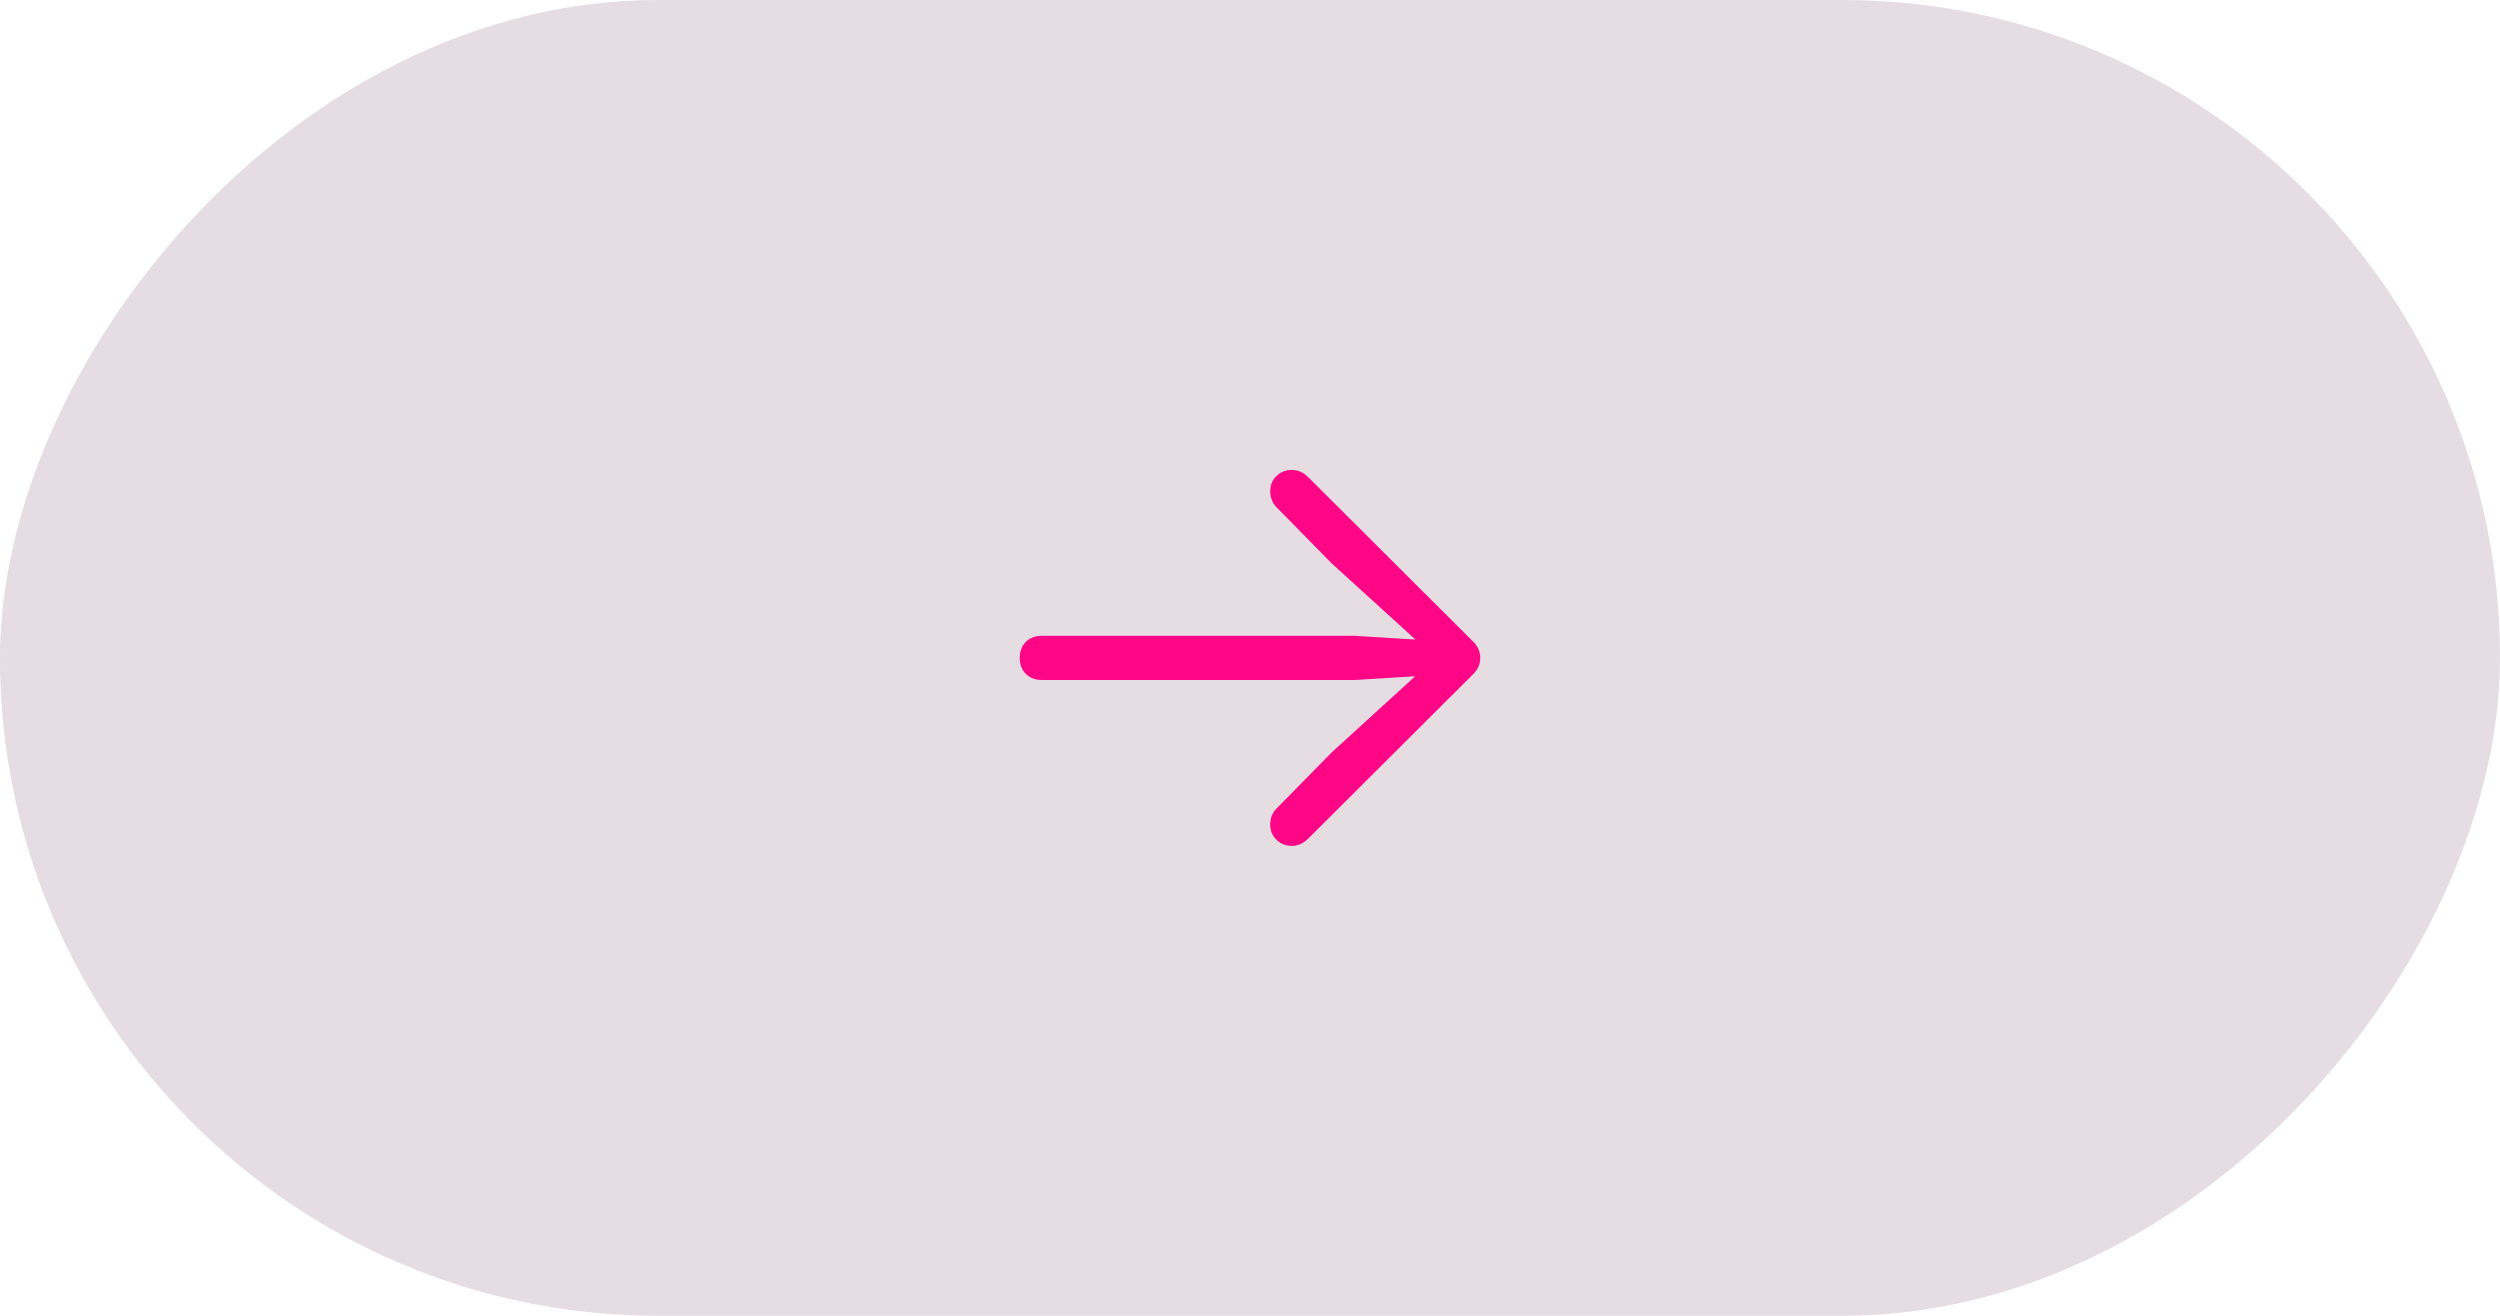 <svg width="76" height="40" viewBox="0 0 76 40" fill="none" xmlns="http://www.w3.org/2000/svg">
<rect width="76" height="40" rx="20" transform="matrix(-1 0 0 1 76 0)" fill="#E5DDE2"/>
<path d="M45 20C45 19.809 44.925 19.641 44.774 19.495L39.76 14.496C39.615 14.356 39.451 14.285 39.27 14.285C39.084 14.285 38.929 14.348 38.803 14.474C38.677 14.595 38.614 14.748 38.614 14.934C38.614 15.024 38.63 15.11 38.66 15.19C38.69 15.275 38.735 15.348 38.795 15.409L40.484 17.128L43.477 19.849L43.628 19.48L41.2 19.329H31.663C31.467 19.329 31.307 19.392 31.181 19.517C31.06 19.643 31 19.804 31 20C31 20.196 31.06 20.357 31.181 20.483C31.307 20.608 31.467 20.671 31.663 20.671H41.2L43.628 20.52L43.477 20.143L40.484 22.872L38.795 24.591C38.735 24.652 38.69 24.722 38.66 24.802C38.63 24.888 38.614 24.976 38.614 25.066C38.614 25.252 38.677 25.405 38.803 25.526C38.929 25.652 39.084 25.715 39.27 25.715C39.361 25.715 39.446 25.697 39.527 25.662C39.612 25.627 39.695 25.569 39.775 25.488L44.774 20.505C44.925 20.359 45 20.191 45 20Z" fill="#FD0786"/>
</svg>
